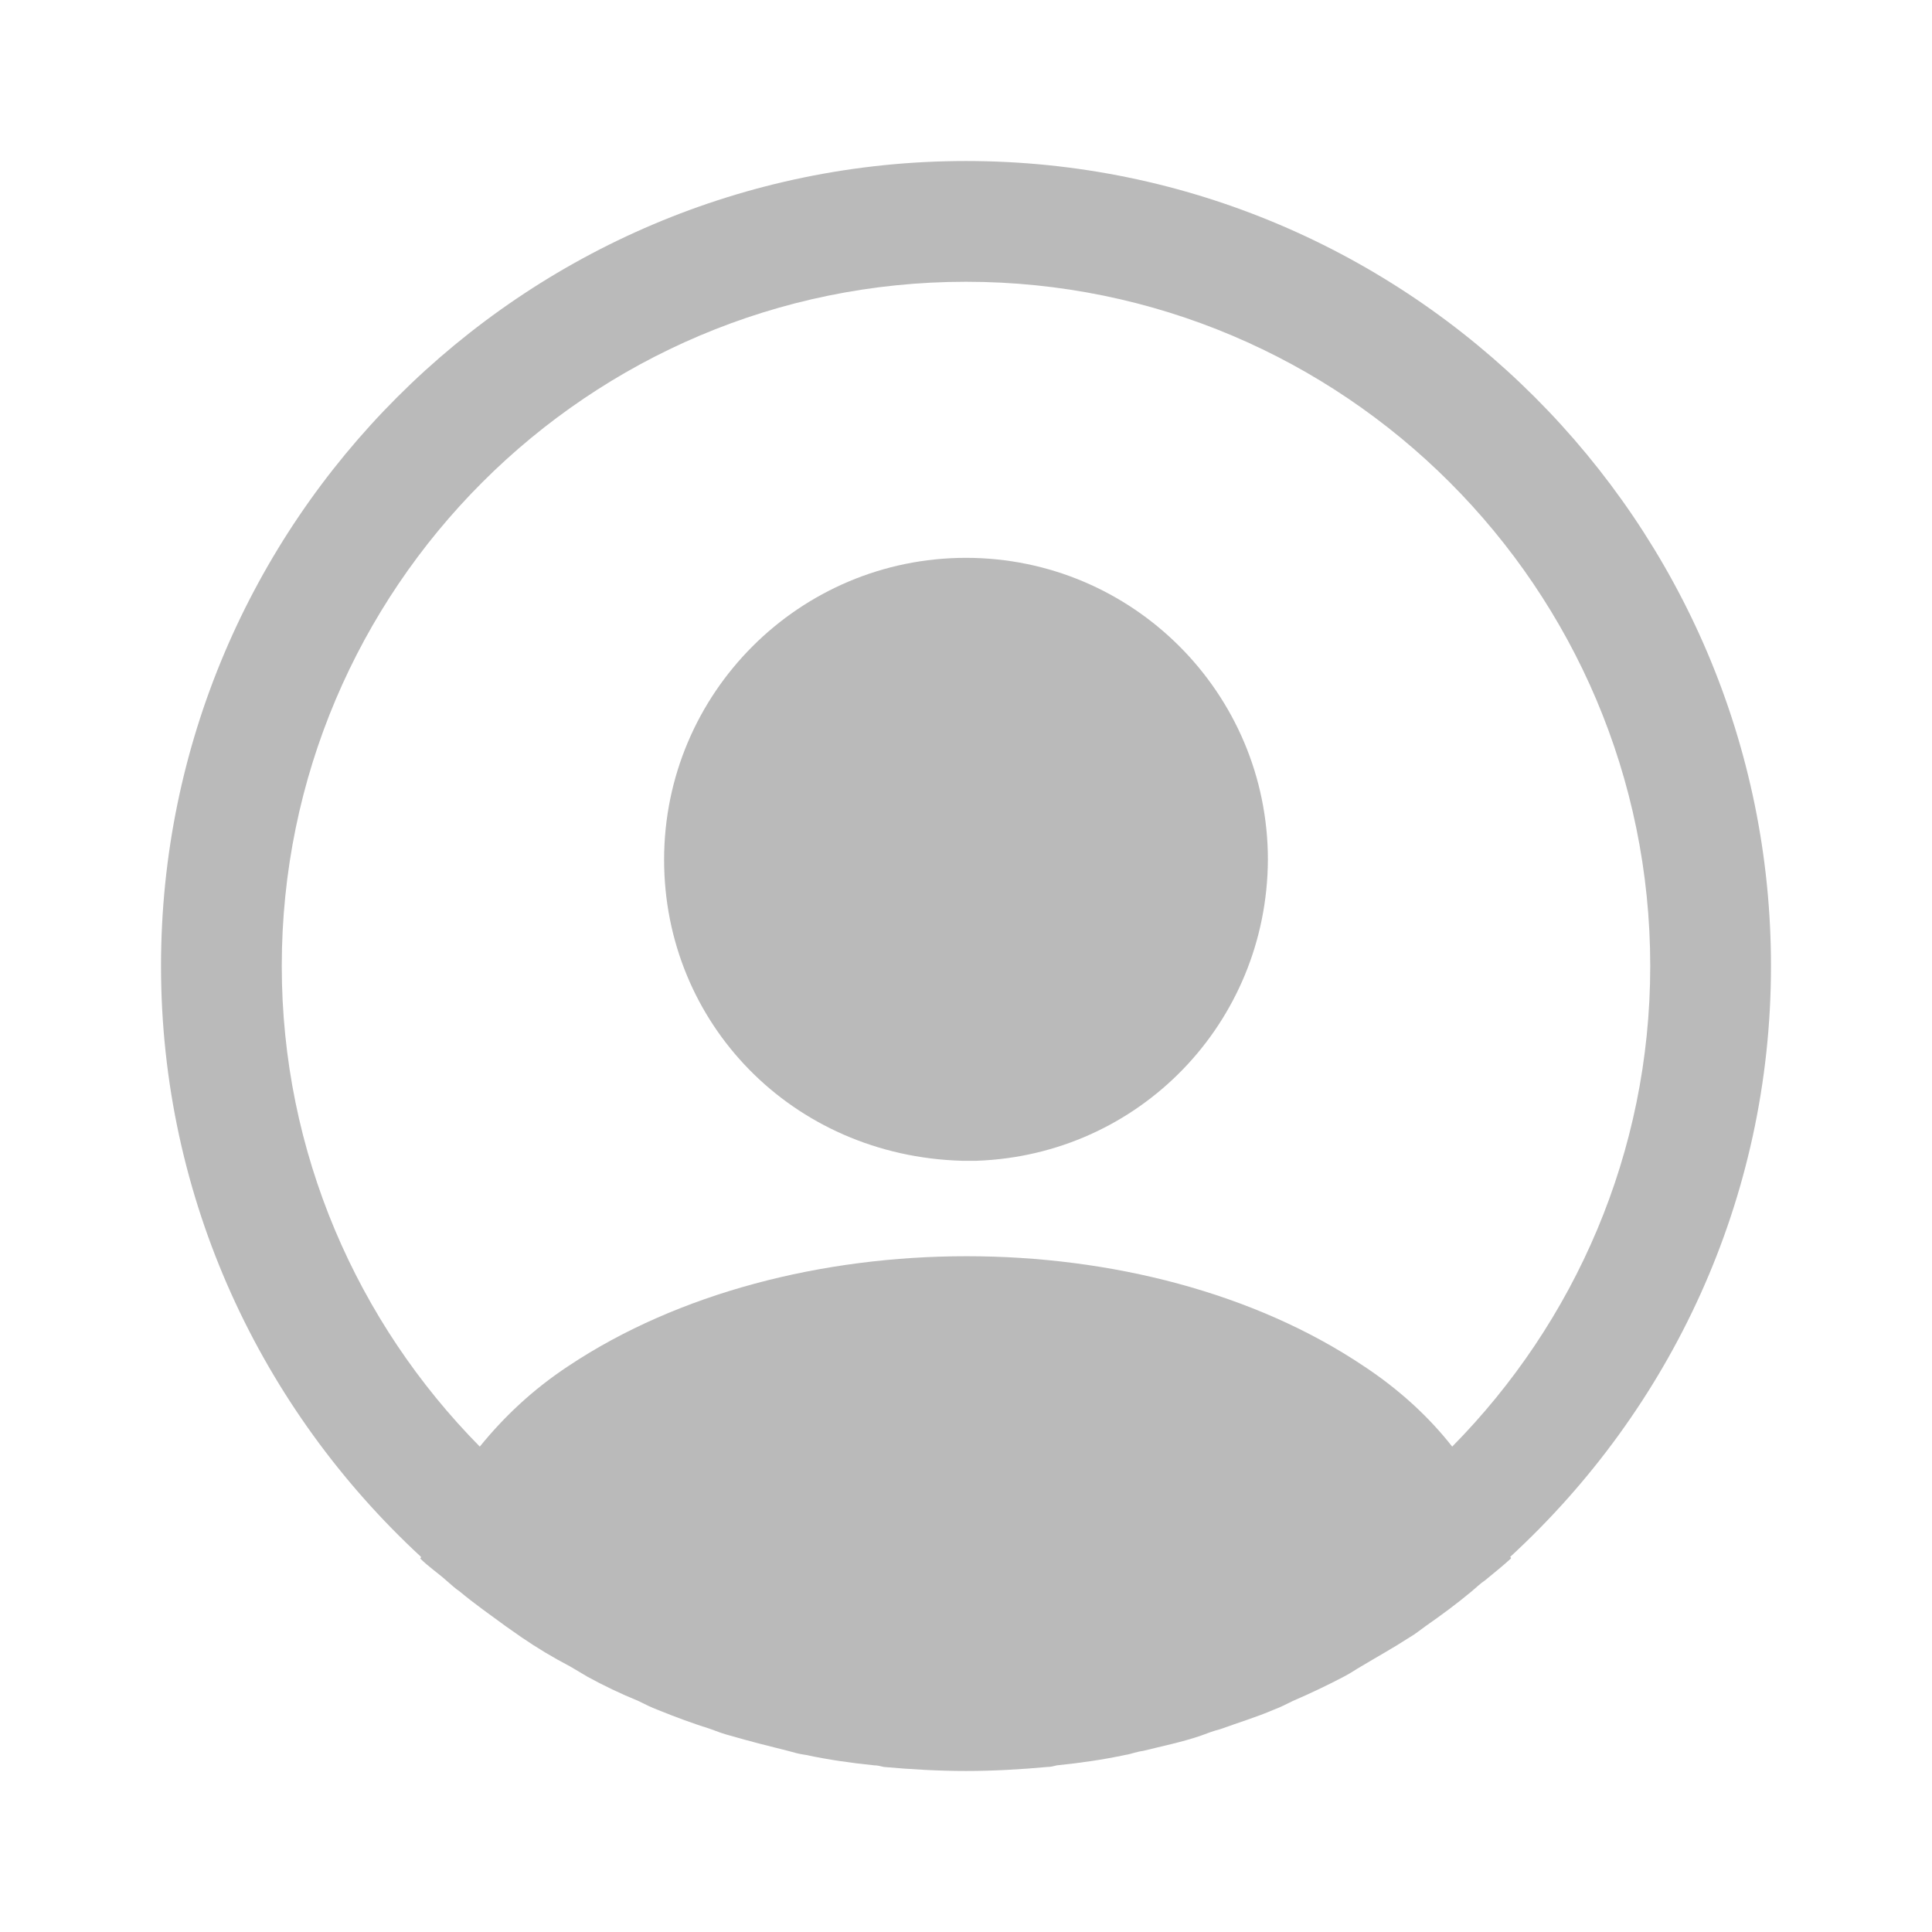 <svg width="38" height="38" viewBox="0 0 38 38" fill="none" xmlns="http://www.w3.org/2000/svg">
<path d="M34.833 19C34.833 10.276 27.724 3.167 19 3.167C10.276 3.167 3.167 10.276 3.167 19C3.167 23.592 5.146 27.724 8.281 30.622C8.281 30.637 8.281 30.637 8.265 30.653C8.423 30.812 8.613 30.938 8.772 31.081C8.867 31.16 8.946 31.239 9.041 31.302C9.326 31.54 9.642 31.762 9.943 31.983C10.054 32.062 10.149 32.126 10.26 32.205C10.561 32.411 10.877 32.601 11.21 32.775C11.321 32.838 11.447 32.917 11.558 32.981C11.875 33.155 12.207 33.313 12.556 33.456C12.682 33.519 12.809 33.583 12.936 33.63C13.284 33.773 13.633 33.899 13.981 34.01C14.107 34.057 14.234 34.105 14.361 34.137C14.741 34.248 15.121 34.343 15.501 34.438C15.612 34.469 15.723 34.501 15.849 34.517C16.293 34.612 16.736 34.675 17.195 34.722C17.258 34.722 17.322 34.738 17.385 34.754C17.923 34.802 18.462 34.833 19 34.833C19.538 34.833 20.077 34.802 20.599 34.754C20.663 34.754 20.726 34.738 20.789 34.722C21.248 34.675 21.692 34.612 22.135 34.517C22.246 34.501 22.357 34.453 22.483 34.438C22.863 34.343 23.259 34.263 23.623 34.137C23.75 34.089 23.877 34.042 24.003 34.01C24.352 33.883 24.716 33.773 25.048 33.63C25.175 33.583 25.302 33.519 25.428 33.456C25.761 33.313 26.093 33.155 26.426 32.981C26.552 32.917 26.663 32.838 26.774 32.775C27.091 32.585 27.407 32.411 27.724 32.205C27.835 32.142 27.93 32.062 28.041 31.983C28.358 31.762 28.658 31.54 28.943 31.302C29.038 31.223 29.117 31.144 29.212 31.081C29.387 30.938 29.561 30.796 29.719 30.653C29.719 30.637 29.719 30.637 29.703 30.622C32.854 27.724 34.833 23.592 34.833 19ZM26.822 26.869C22.531 23.988 15.501 23.988 11.178 26.869C10.482 27.328 9.912 27.867 9.437 28.453C7.03 26.014 5.542 22.673 5.542 19C5.542 11.574 11.574 5.542 19 5.542C26.426 5.542 32.458 11.574 32.458 19C32.458 22.673 30.97 26.014 28.563 28.453C28.104 27.867 27.518 27.328 26.822 26.869Z" fill="#BABABA"/>
<path d="M19 10.972C15.723 10.972 13.062 13.632 13.062 16.91C13.062 20.124 15.58 22.736 18.921 22.831C18.968 22.831 19.032 22.831 19.063 22.831C19.095 22.831 19.142 22.831 19.174 22.831C19.19 22.831 19.206 22.831 19.206 22.831C22.404 22.72 24.922 20.124 24.938 16.91C24.938 13.632 22.277 10.972 19 10.972Z" fill="#BABABA"/>
</svg>

